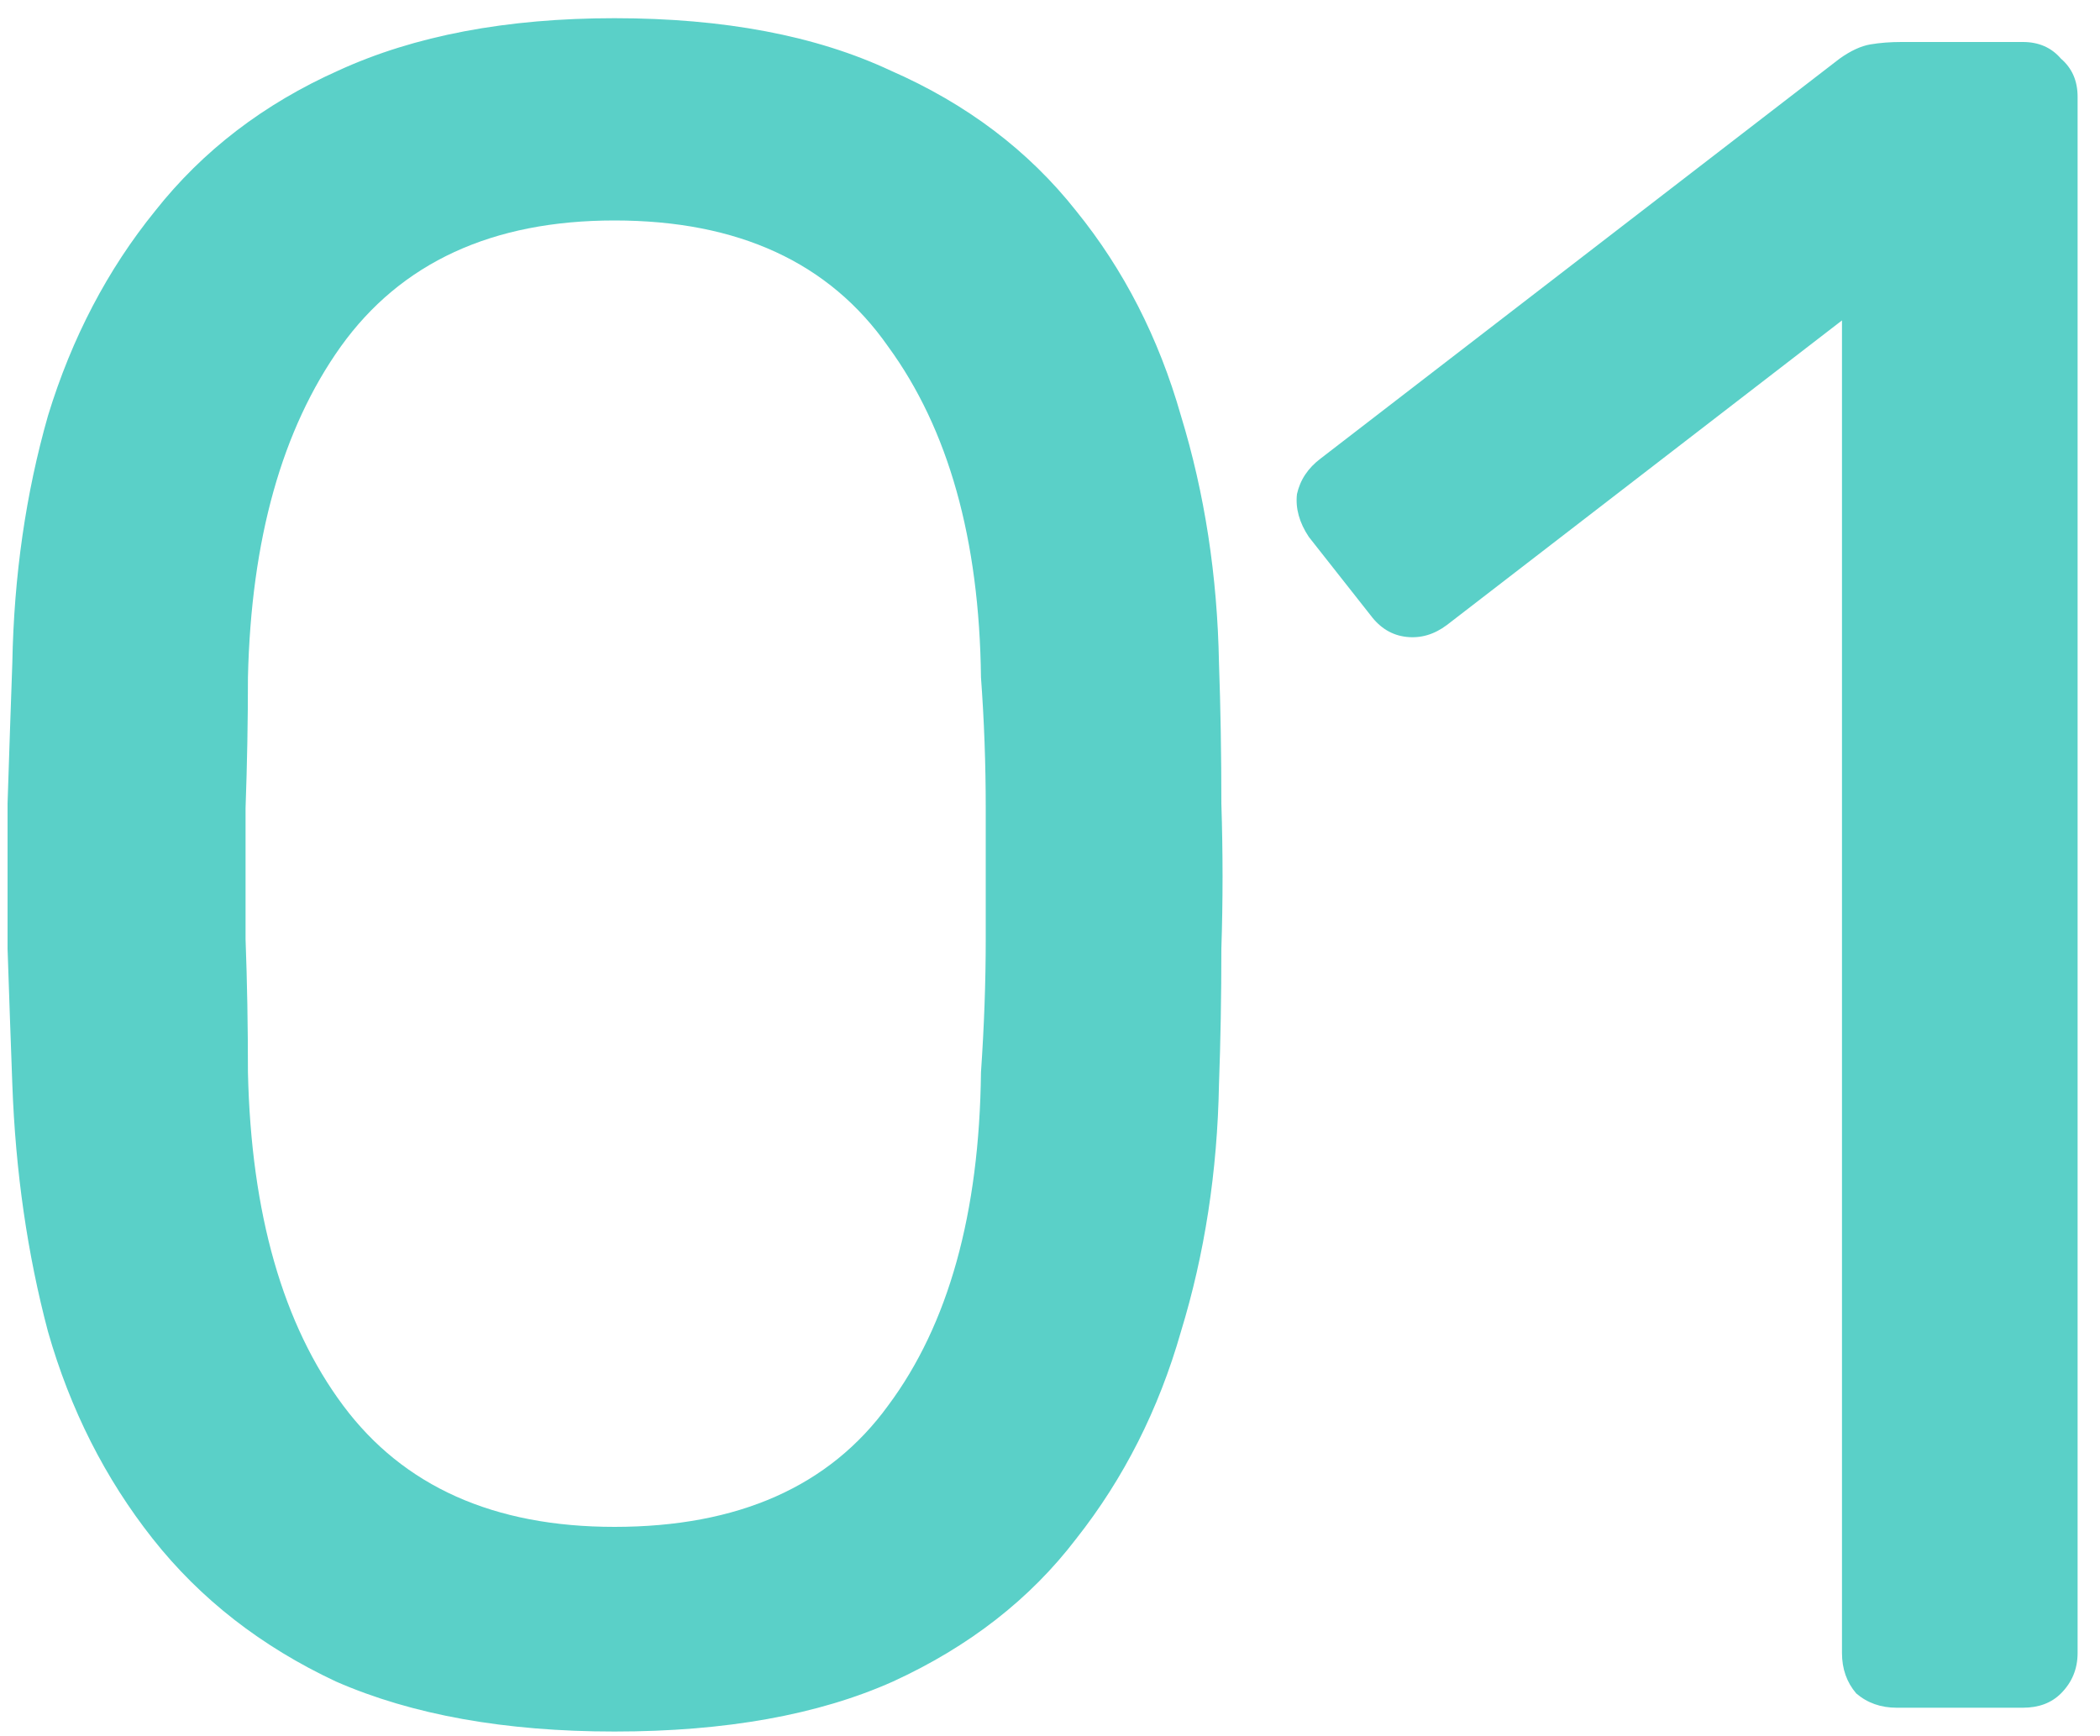 <svg width="75" height="62" viewBox="0 0 75 62" fill="none" xmlns="http://www.w3.org/2000/svg">
<path d="M21.945 61.85C18.035 61.85 14.72 61.255 12 60.065C9.337 58.818 7.155 57.118 5.455 54.965C3.755 52.812 2.508 50.347 1.715 47.57C0.978 44.793 0.553 41.847 0.44 38.73C0.383 37.2 0.327 35.585 0.27 33.885C0.27 32.185 0.27 30.457 0.27 28.7C0.327 26.943 0.383 25.272 0.44 23.685C0.497 20.568 0.922 17.622 1.715 14.845C2.565 12.068 3.84 9.632 5.54 7.535C7.24 5.382 9.422 3.71 12.085 2.52C14.805 1.273 18.092 0.65 21.945 0.65C25.855 0.65 29.142 1.273 31.805 2.52C34.525 3.71 36.735 5.382 38.435 7.535C40.135 9.632 41.382 12.068 42.175 14.845C43.025 17.622 43.478 20.568 43.535 23.685C43.592 25.272 43.62 26.943 43.62 28.7C43.677 30.457 43.677 32.185 43.62 33.885C43.62 35.585 43.592 37.2 43.535 38.73C43.478 41.847 43.025 44.793 42.175 47.57C41.382 50.347 40.135 52.812 38.435 54.965C36.792 57.118 34.61 58.818 31.89 60.065C29.227 61.255 25.912 61.85 21.945 61.85ZM21.945 54.54C26.365 54.54 29.623 53.095 31.72 50.205C33.873 47.315 34.978 43.348 35.035 38.305C35.148 36.662 35.205 35.075 35.205 33.545C35.205 31.958 35.205 30.4 35.205 28.87C35.205 27.283 35.148 25.725 35.035 24.195C34.978 19.265 33.873 15.327 31.72 12.38C29.623 9.377 26.365 7.875 21.945 7.875C17.582 7.875 14.323 9.377 12.17 12.38C10.073 15.327 8.968 19.265 8.855 24.195C8.855 25.725 8.827 27.283 8.77 28.87C8.77 30.4 8.77 31.958 8.77 33.545C8.827 35.075 8.855 36.662 8.855 38.305C8.968 43.348 10.102 47.315 12.255 50.205C14.408 53.095 17.638 54.54 21.945 54.54ZM67.74 61C67.173 61 66.692 60.83 66.295 60.49C65.955 60.093 65.785 59.612 65.785 59.045V11.445L51.675 22.325C51.222 22.665 50.74 22.807 50.23 22.75C49.72 22.693 49.295 22.438 48.955 21.985L46.745 19.18C46.405 18.67 46.263 18.16 46.32 17.65C46.433 17.14 46.717 16.715 47.17 16.375L65.7 2.095C66.097 1.812 66.465 1.642 66.805 1.585C67.145 1.528 67.513 1.5 67.91 1.5H72.245C72.812 1.5 73.265 1.698 73.605 2.095C74.002 2.435 74.2 2.888 74.2 3.455V59.045C74.2 59.612 74.002 60.093 73.605 60.49C73.265 60.83 72.812 61 72.245 61H67.74Z" fill="#5AD0C8"/>
</svg>
